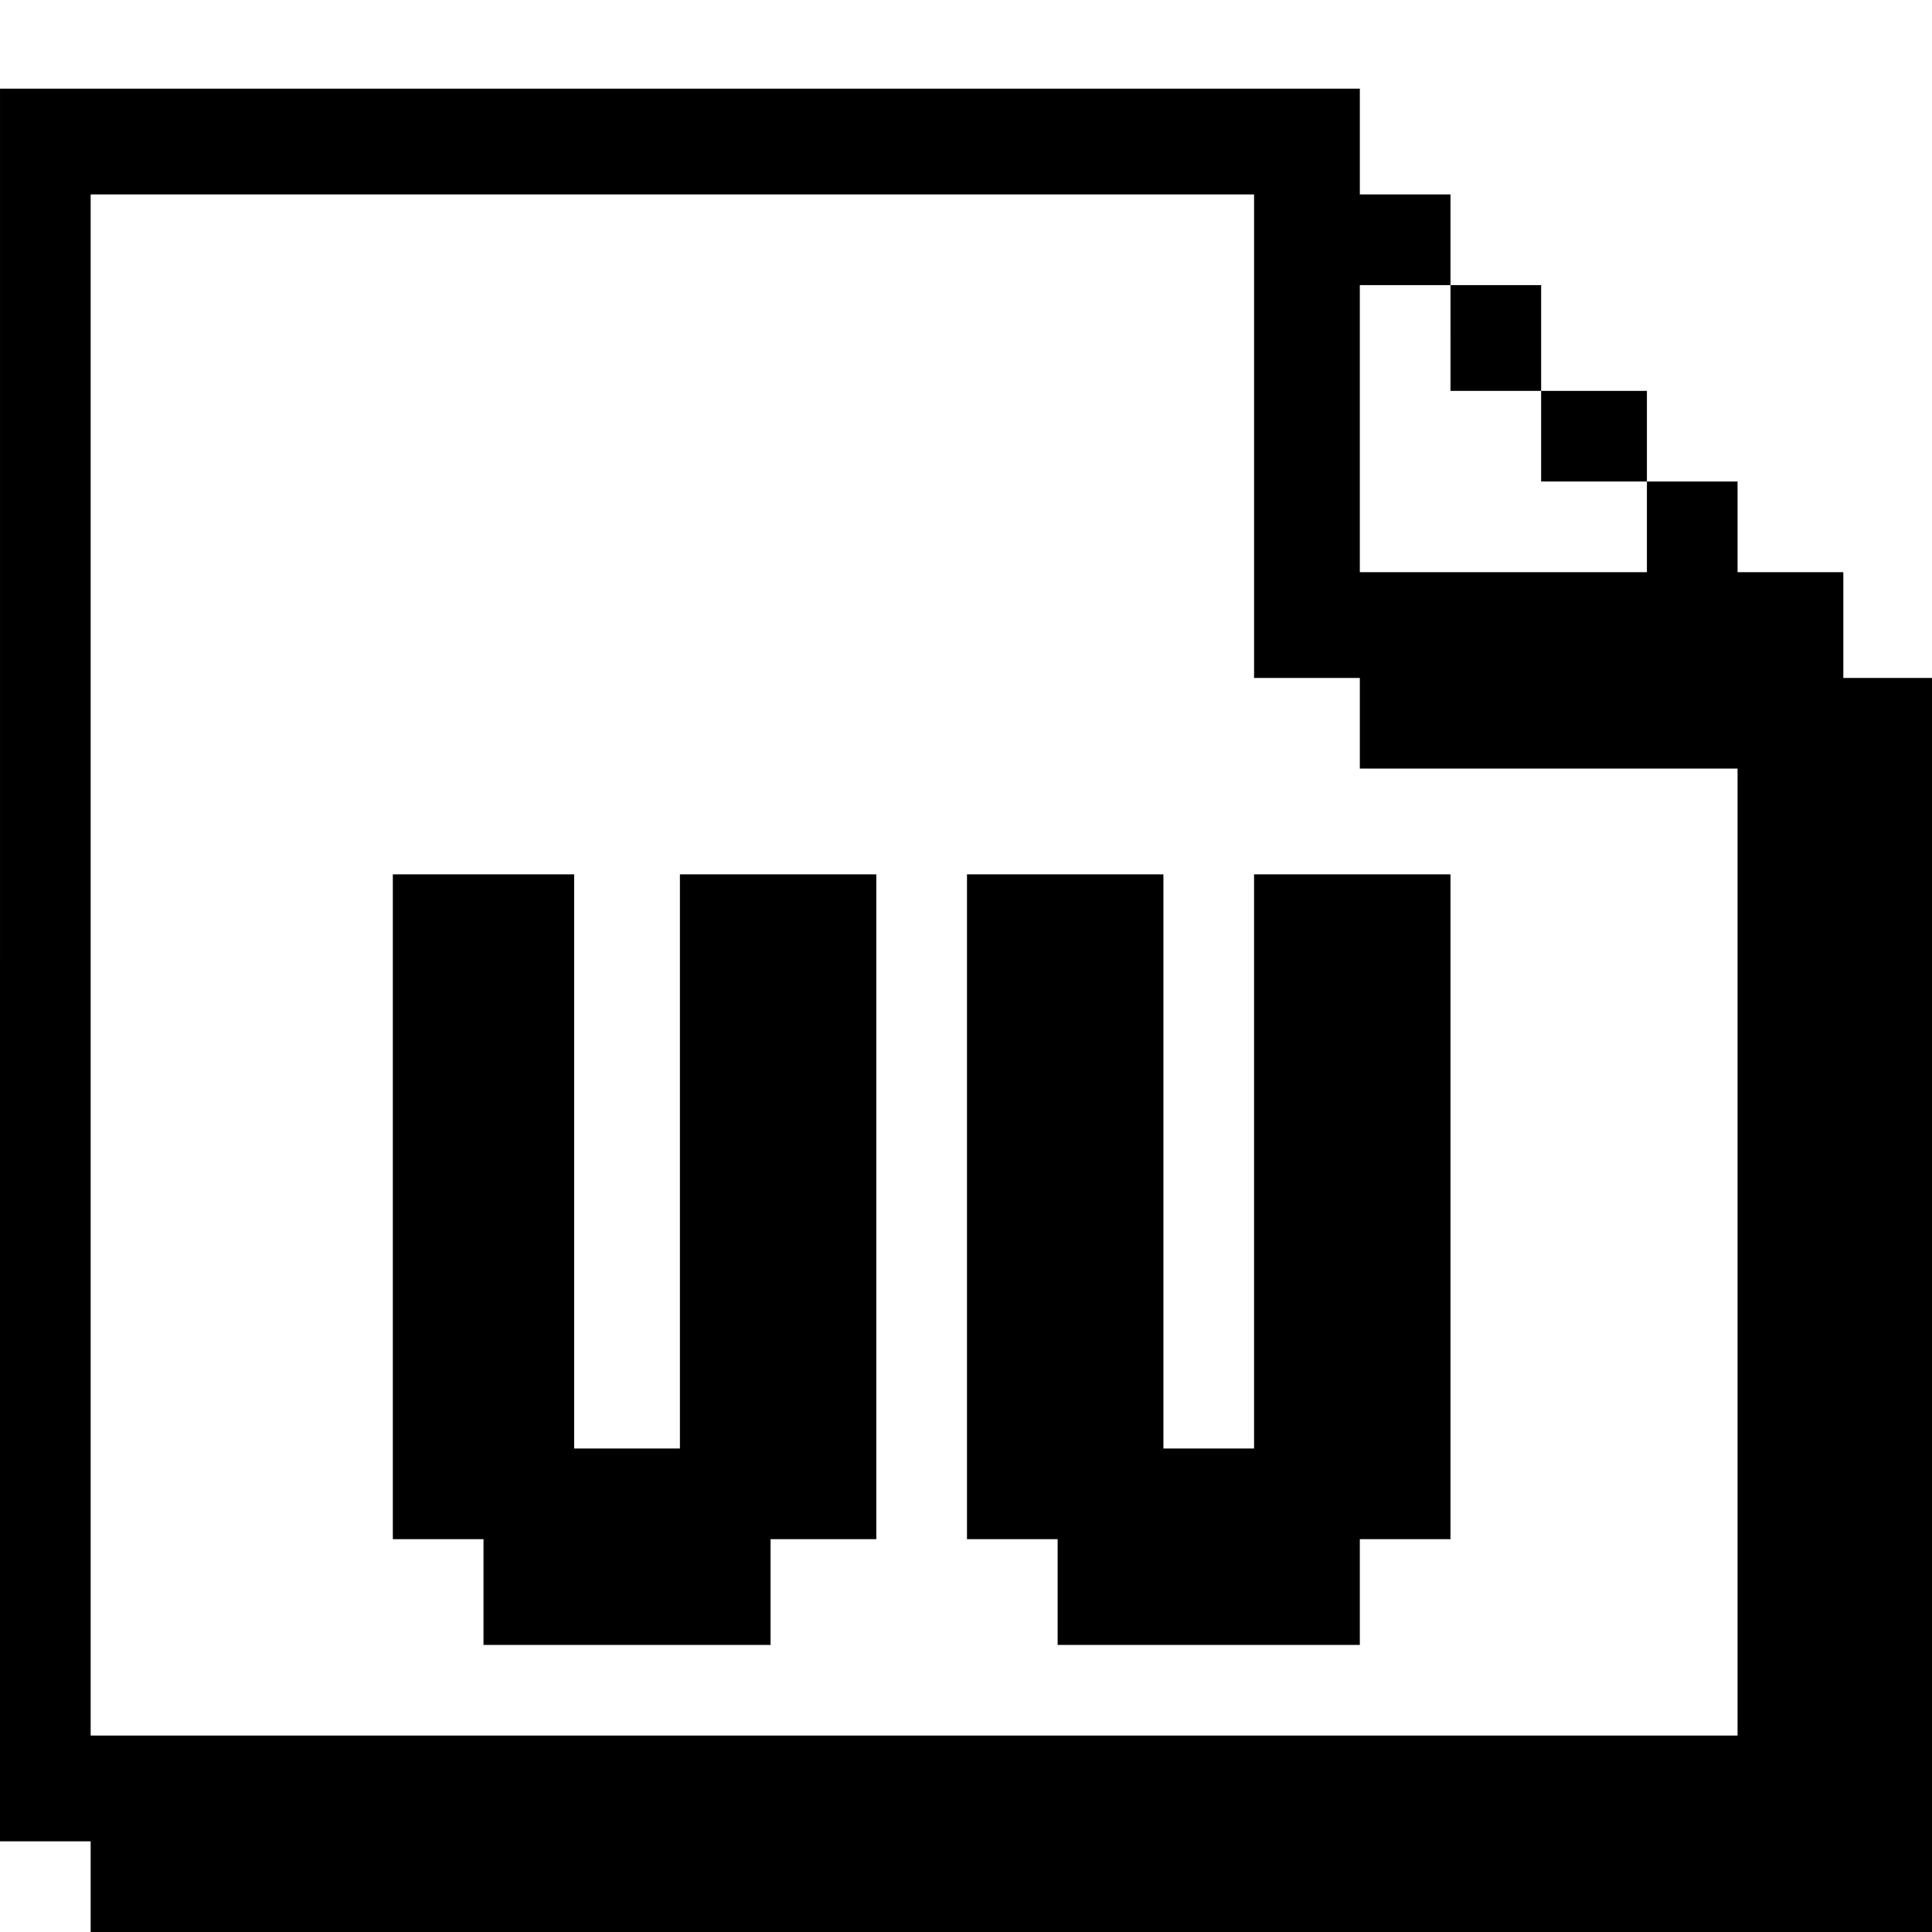 <?xml version="1.0" standalone="no"?>
<!DOCTYPE svg PUBLIC "-//W3C//DTD SVG 20010904//EN"
 "http://www.w3.org/TR/2001/REC-SVG-20010904/DTD/svg10.dtd">
<svg version="1.0" xmlns="http://www.w3.org/2000/svg"
 width="468pt" height="468pt" viewBox="0 0 468 468"
 preserveAspectRatio="xMidYMid meet">
<g transform="translate(0,468) scale(0.366,-0.366)"
fill="#000000" stroke="none">
<path d="M0 640 l0 -580 30 0 30 0 0 -30 0 -30 610 0 610 0 0 415 0 415 -30 0
-30 0 0 35 0 35 -35 0 -35 0 0 30 0 30 -30 0 -30 0 0 30 0 30 -35 0 -35 0 0
35 0 35 -30 0 -30 0 0 30 0 30 -30 0 -30 0 0 35 0 35 -450 0 -450 0 0 -580z
m830 350 l0 -160 35 0 35 0 0 -30 0 -30 125 0 125 0 0 -320 0 -320 -545 0
-545 0 0 510 0 510 385 0 385 0 0 -160z m130 65 l0 -35 30 0 30 0 0 -30 0 -30
35 0 35 0 0 -30 0 -30 -95 0 -95 0 0 95 0 95 30 0 30 0 0 -35z"/>
<path d="M260 480 l0 -220 30 0 30 0 0 -35 0 -35 95 0 95 0 0 35 0 35 35 0 35
0 0 220 0 220 -65 0 -65 0 0 -190 0 -190 -35 0 -35 0 0 190 0 190 -60 0 -60 0
0 -220z"/>
<path d="M640 480 l0 -220 30 0 30 0 0 -35 0 -35 100 0 100 0 0 35 0 35 30 0
30 0 0 220 0 220 -65 0 -65 0 0 -190 0 -190 -30 0 -30 0 0 190 0 190 -65 0
-65 0 0 -220z"/>
</g>
</svg>
